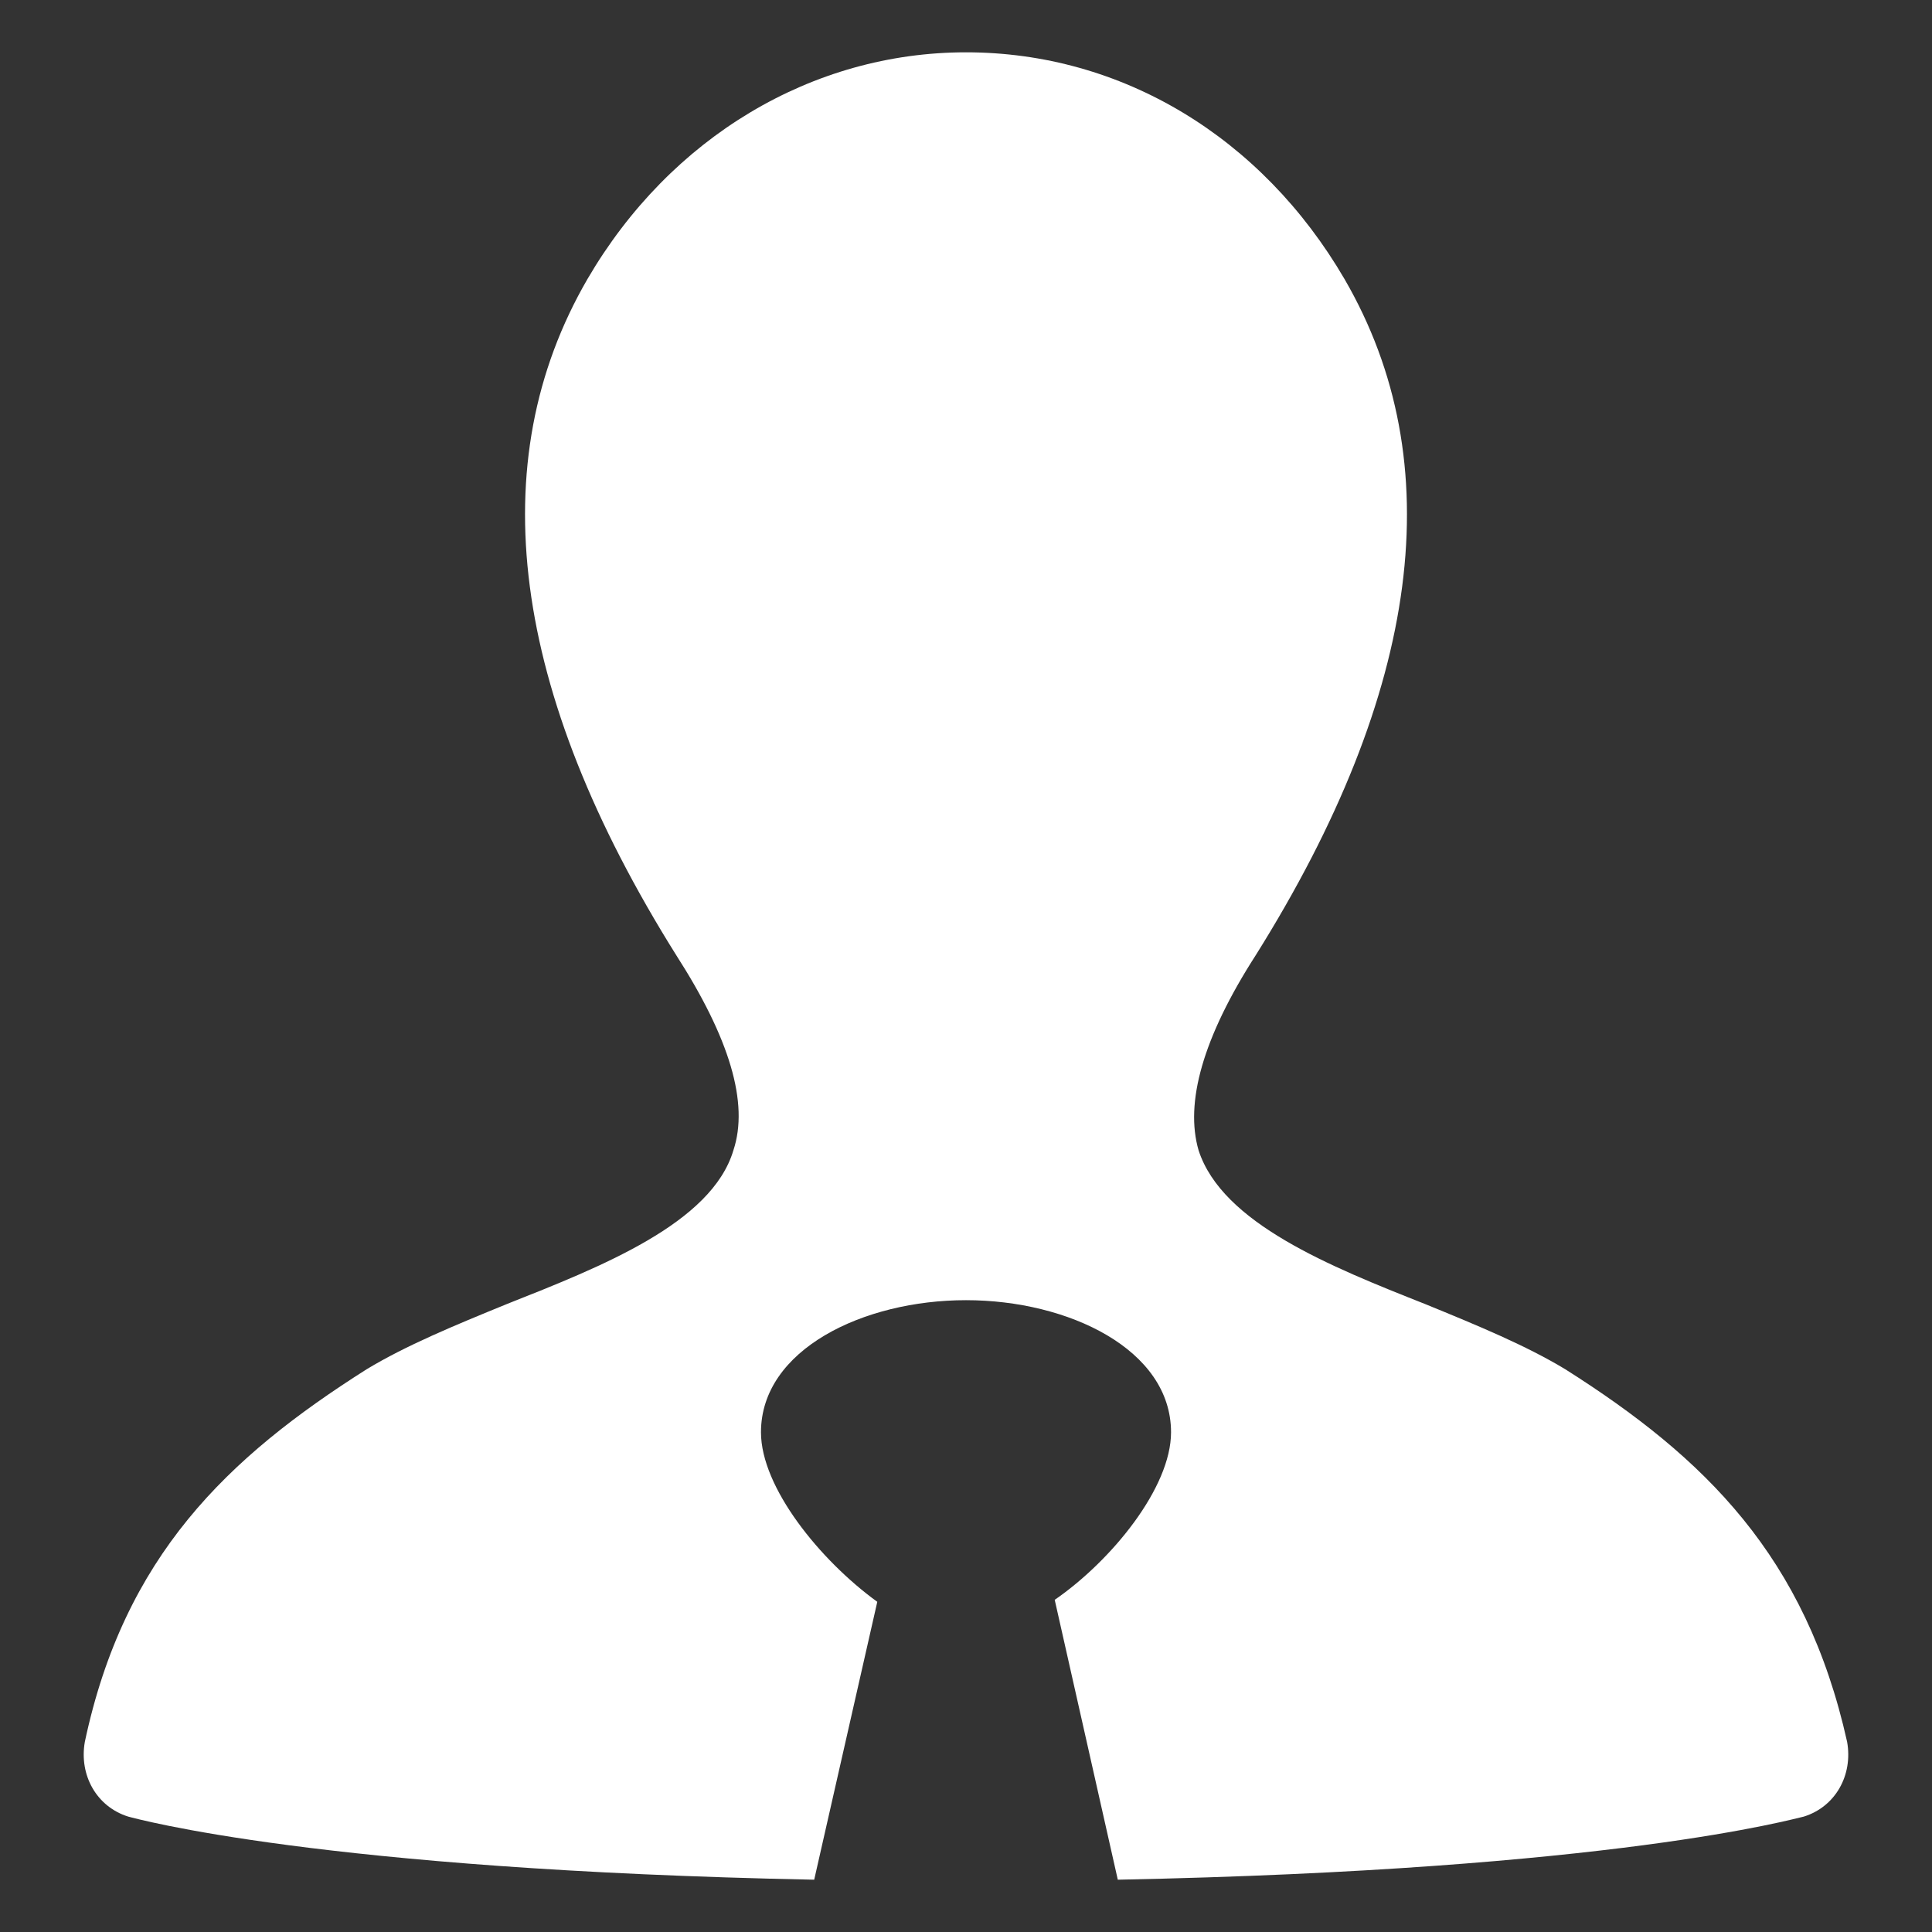 <?xml version="1.0" encoding="utf-8"?>
<!-- Generator: Adobe Illustrator 16.0.0, SVG Export Plug-In . SVG Version: 6.00 Build 0)  -->
<!DOCTYPE svg PUBLIC "-//W3C//DTD SVG 1.1//EN" "http://www.w3.org/Graphics/SVG/1.1/DTD/svg11.dtd">
<svg version="1.1" id="Layer_1" xmlns="http://www.w3.org/2000/svg" xmlns:xlink="http://www.w3.org/1999/xlink" x="0px" y="0px"
	 width="100px" height="100px" viewBox="0 0 100 100" enable-background="new 0 0 100 100" xml:space="preserve">
<rect x="0" y="0" width="100" height="100" fill="#333333" stroke="none"/>
<g>
	<path fill="#FFFFFF" d="M93.364,94.027c-0.512,0.104-9.796,2.754-35.507,3.266l-3.265-14.486c2.959-2.043,6.021-5.818,6.021-8.672
		c0-4.285-5.308-6.838-10.613-6.838c-5.307,0-10.612,2.553-10.612,6.838c0,2.854,3.061,6.629,6.02,8.775l-3.265,14.383
		c-25.611-0.512-35.099-3.162-35.506-3.266c-1.635-0.51-2.552-2.141-2.245-3.873c2.037-9.594,7.344-14.695,14.591-19.285
		c2.038-1.229,4.489-2.244,7.244-3.369c4.896-1.938,10.608-4.182,11.733-7.959c0.817-2.451-0.204-5.816-2.958-10.101
		c-8.571-13.675-10.103-25.511-4.593-35C34.695,7.097,42.043,2.708,50,2.708c8.061,0,15.305,4.389,19.59,11.733
		c5.511,9.489,3.979,21.325-4.593,35c-2.755,4.284-3.672,7.649-2.958,10.101c1.224,3.777,6.837,6.021,11.734,7.959
		c2.753,1.125,5.206,2.141,7.242,3.369c7.249,4.59,12.45,9.691,14.591,19.285C95.915,91.887,94.999,93.518,93.364,94.027z"/>
</g>
</svg>
